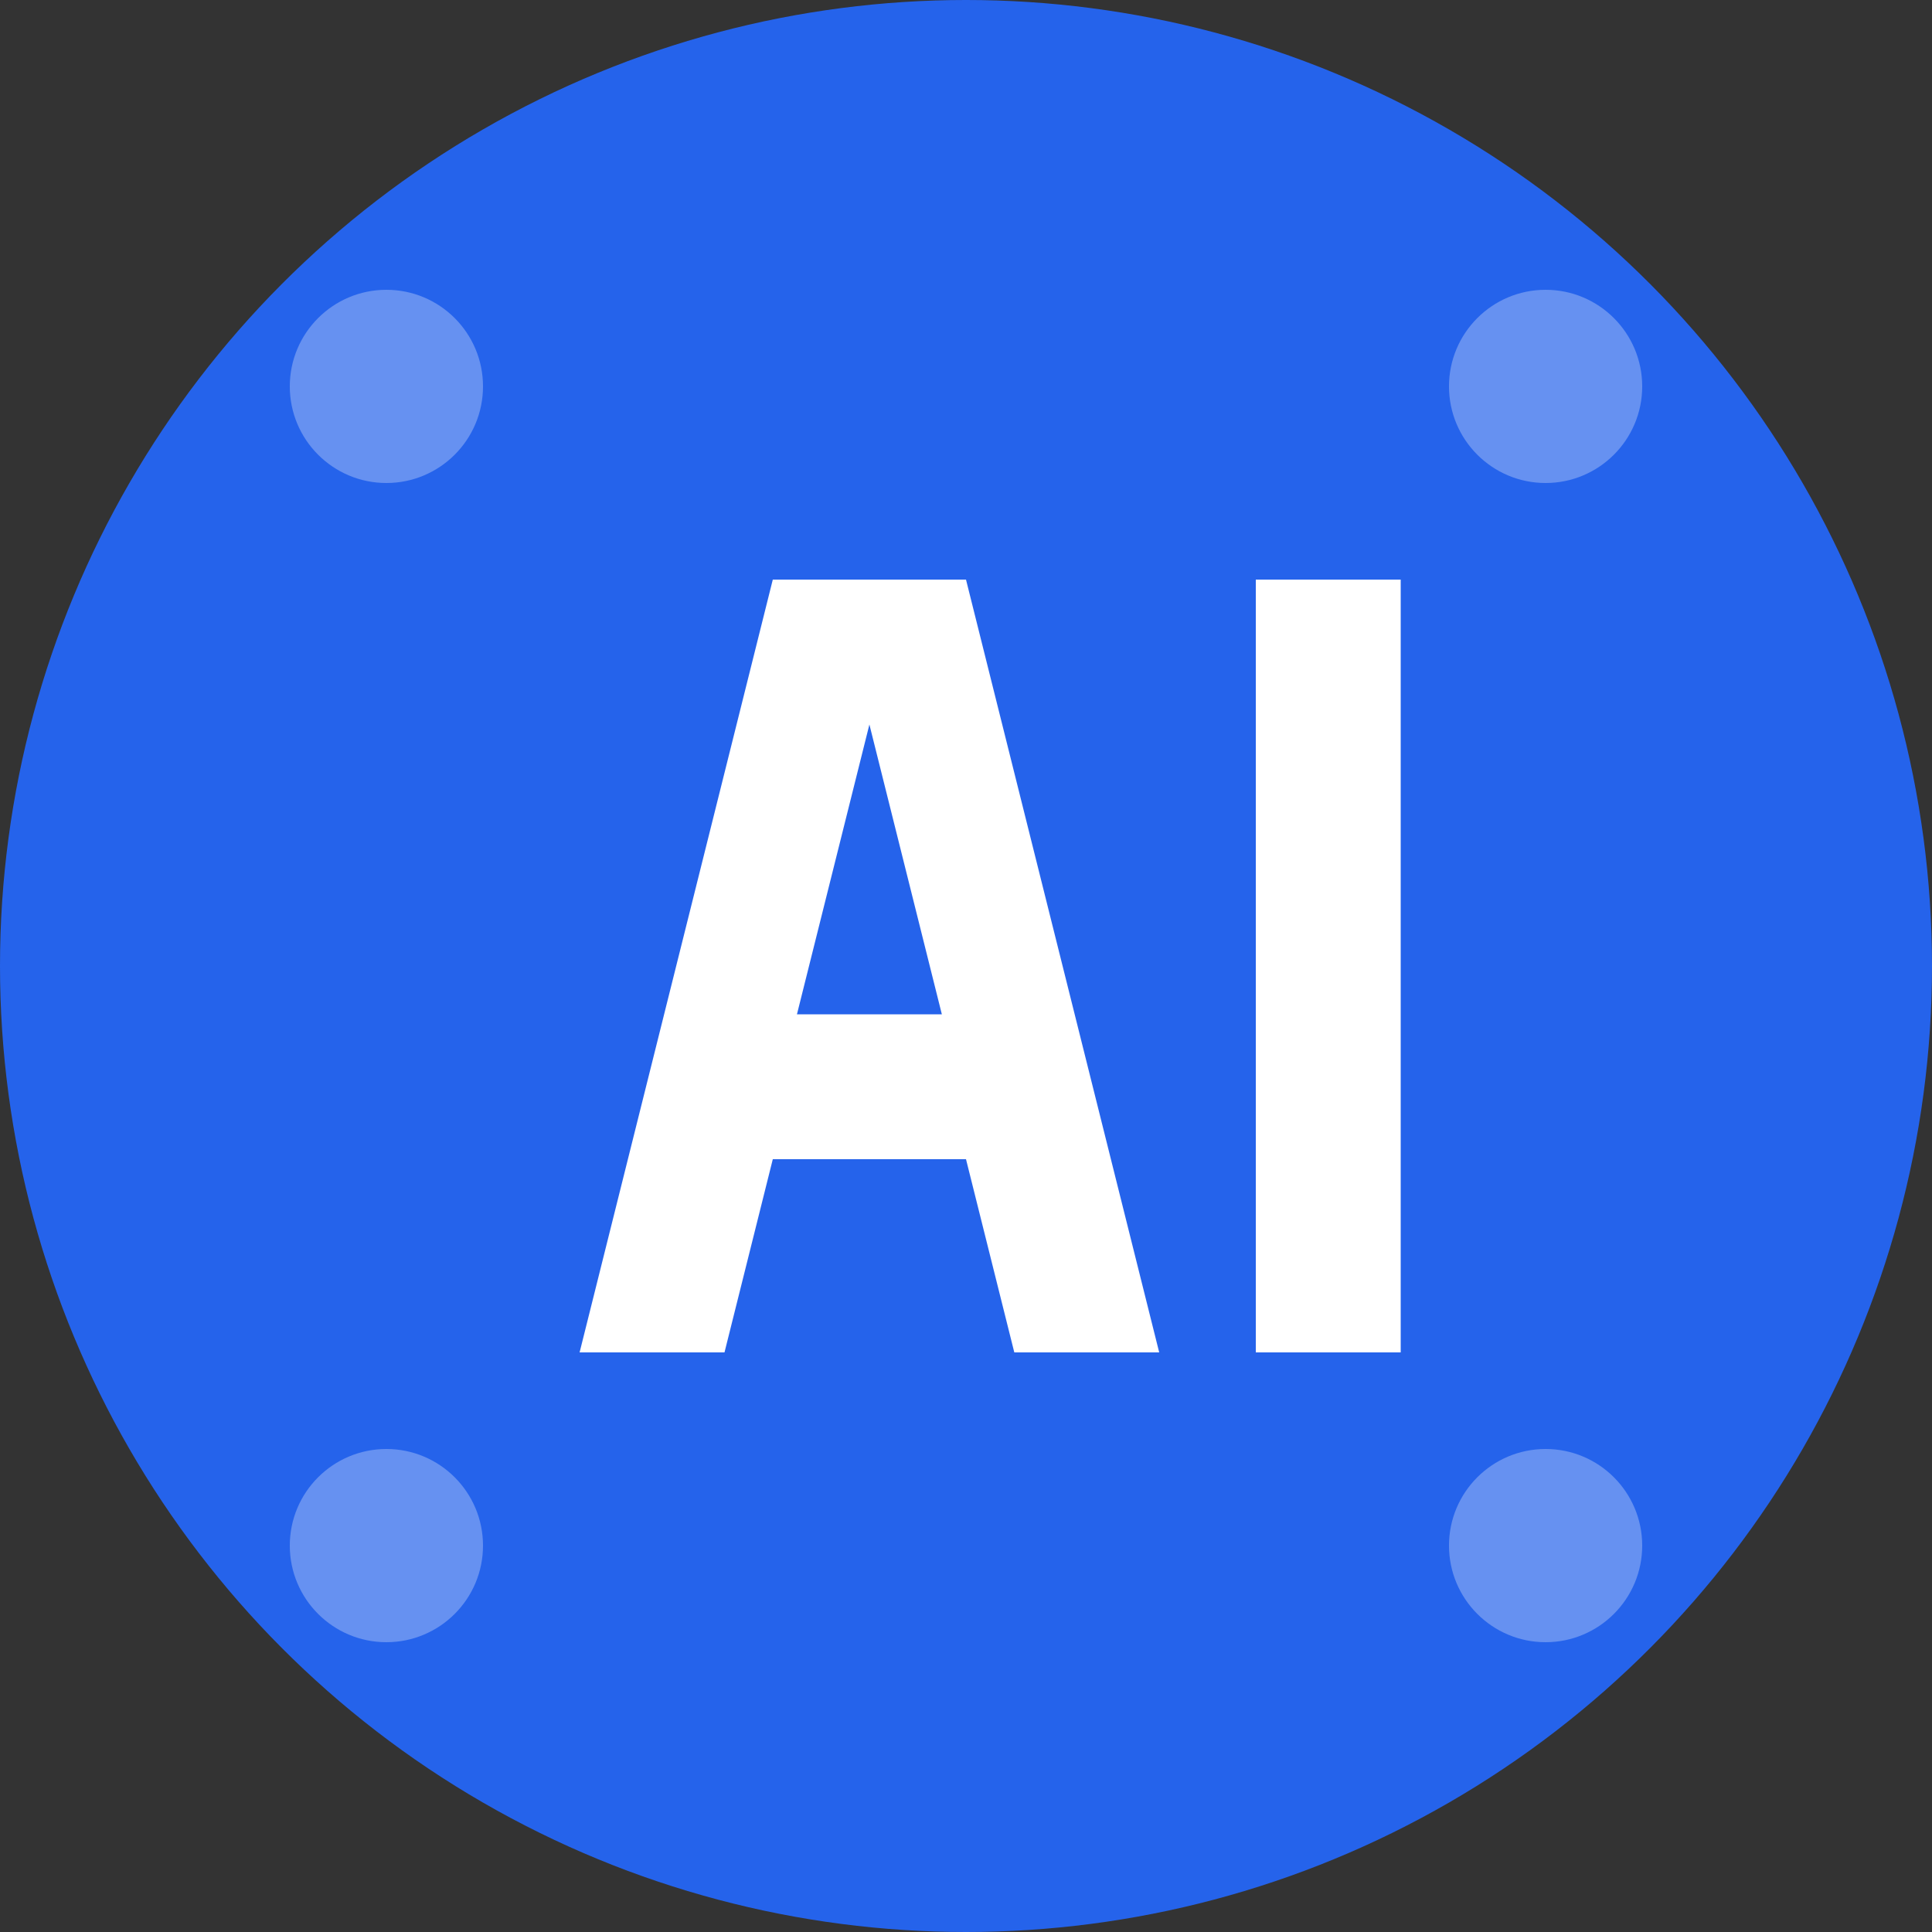 <?xml version="1.0" encoding="UTF-8"?>
<svg width="40" height="40" viewBox="0 0 40 40" fill="none" xmlns="http://www.w3.org/2000/svg">
    <rect x="0" y="0" width="40" height="40" fill="#333333" stroke="none"/>
    <!-- Background Circle -->
    <circle cx="20" cy="20" r="20" fill="#2563eb"/>
    
    <!-- AI Text Icon -->
    <g fill="#ffffff">
        <!-- A -->
        <path d="M12 28L16 12H20L24 28H21L20 24H16L15 28H12ZM16.5 21H19.5L18 15L16.5 21Z"/>
        <!-- I -->
        <path d="M26 12H29V28H26V12Z"/>
    </g>
    
    <!-- Binary Pattern -->
    <g fill="#ffffff" opacity="0.3">
        <circle cx="8" cy="8" r="2"/>
        <circle cx="32" cy="8" r="2"/>
        <circle cx="8" cy="32" r="2"/>
        <circle cx="32" cy="32" r="2"/>
    </g>
</svg> 